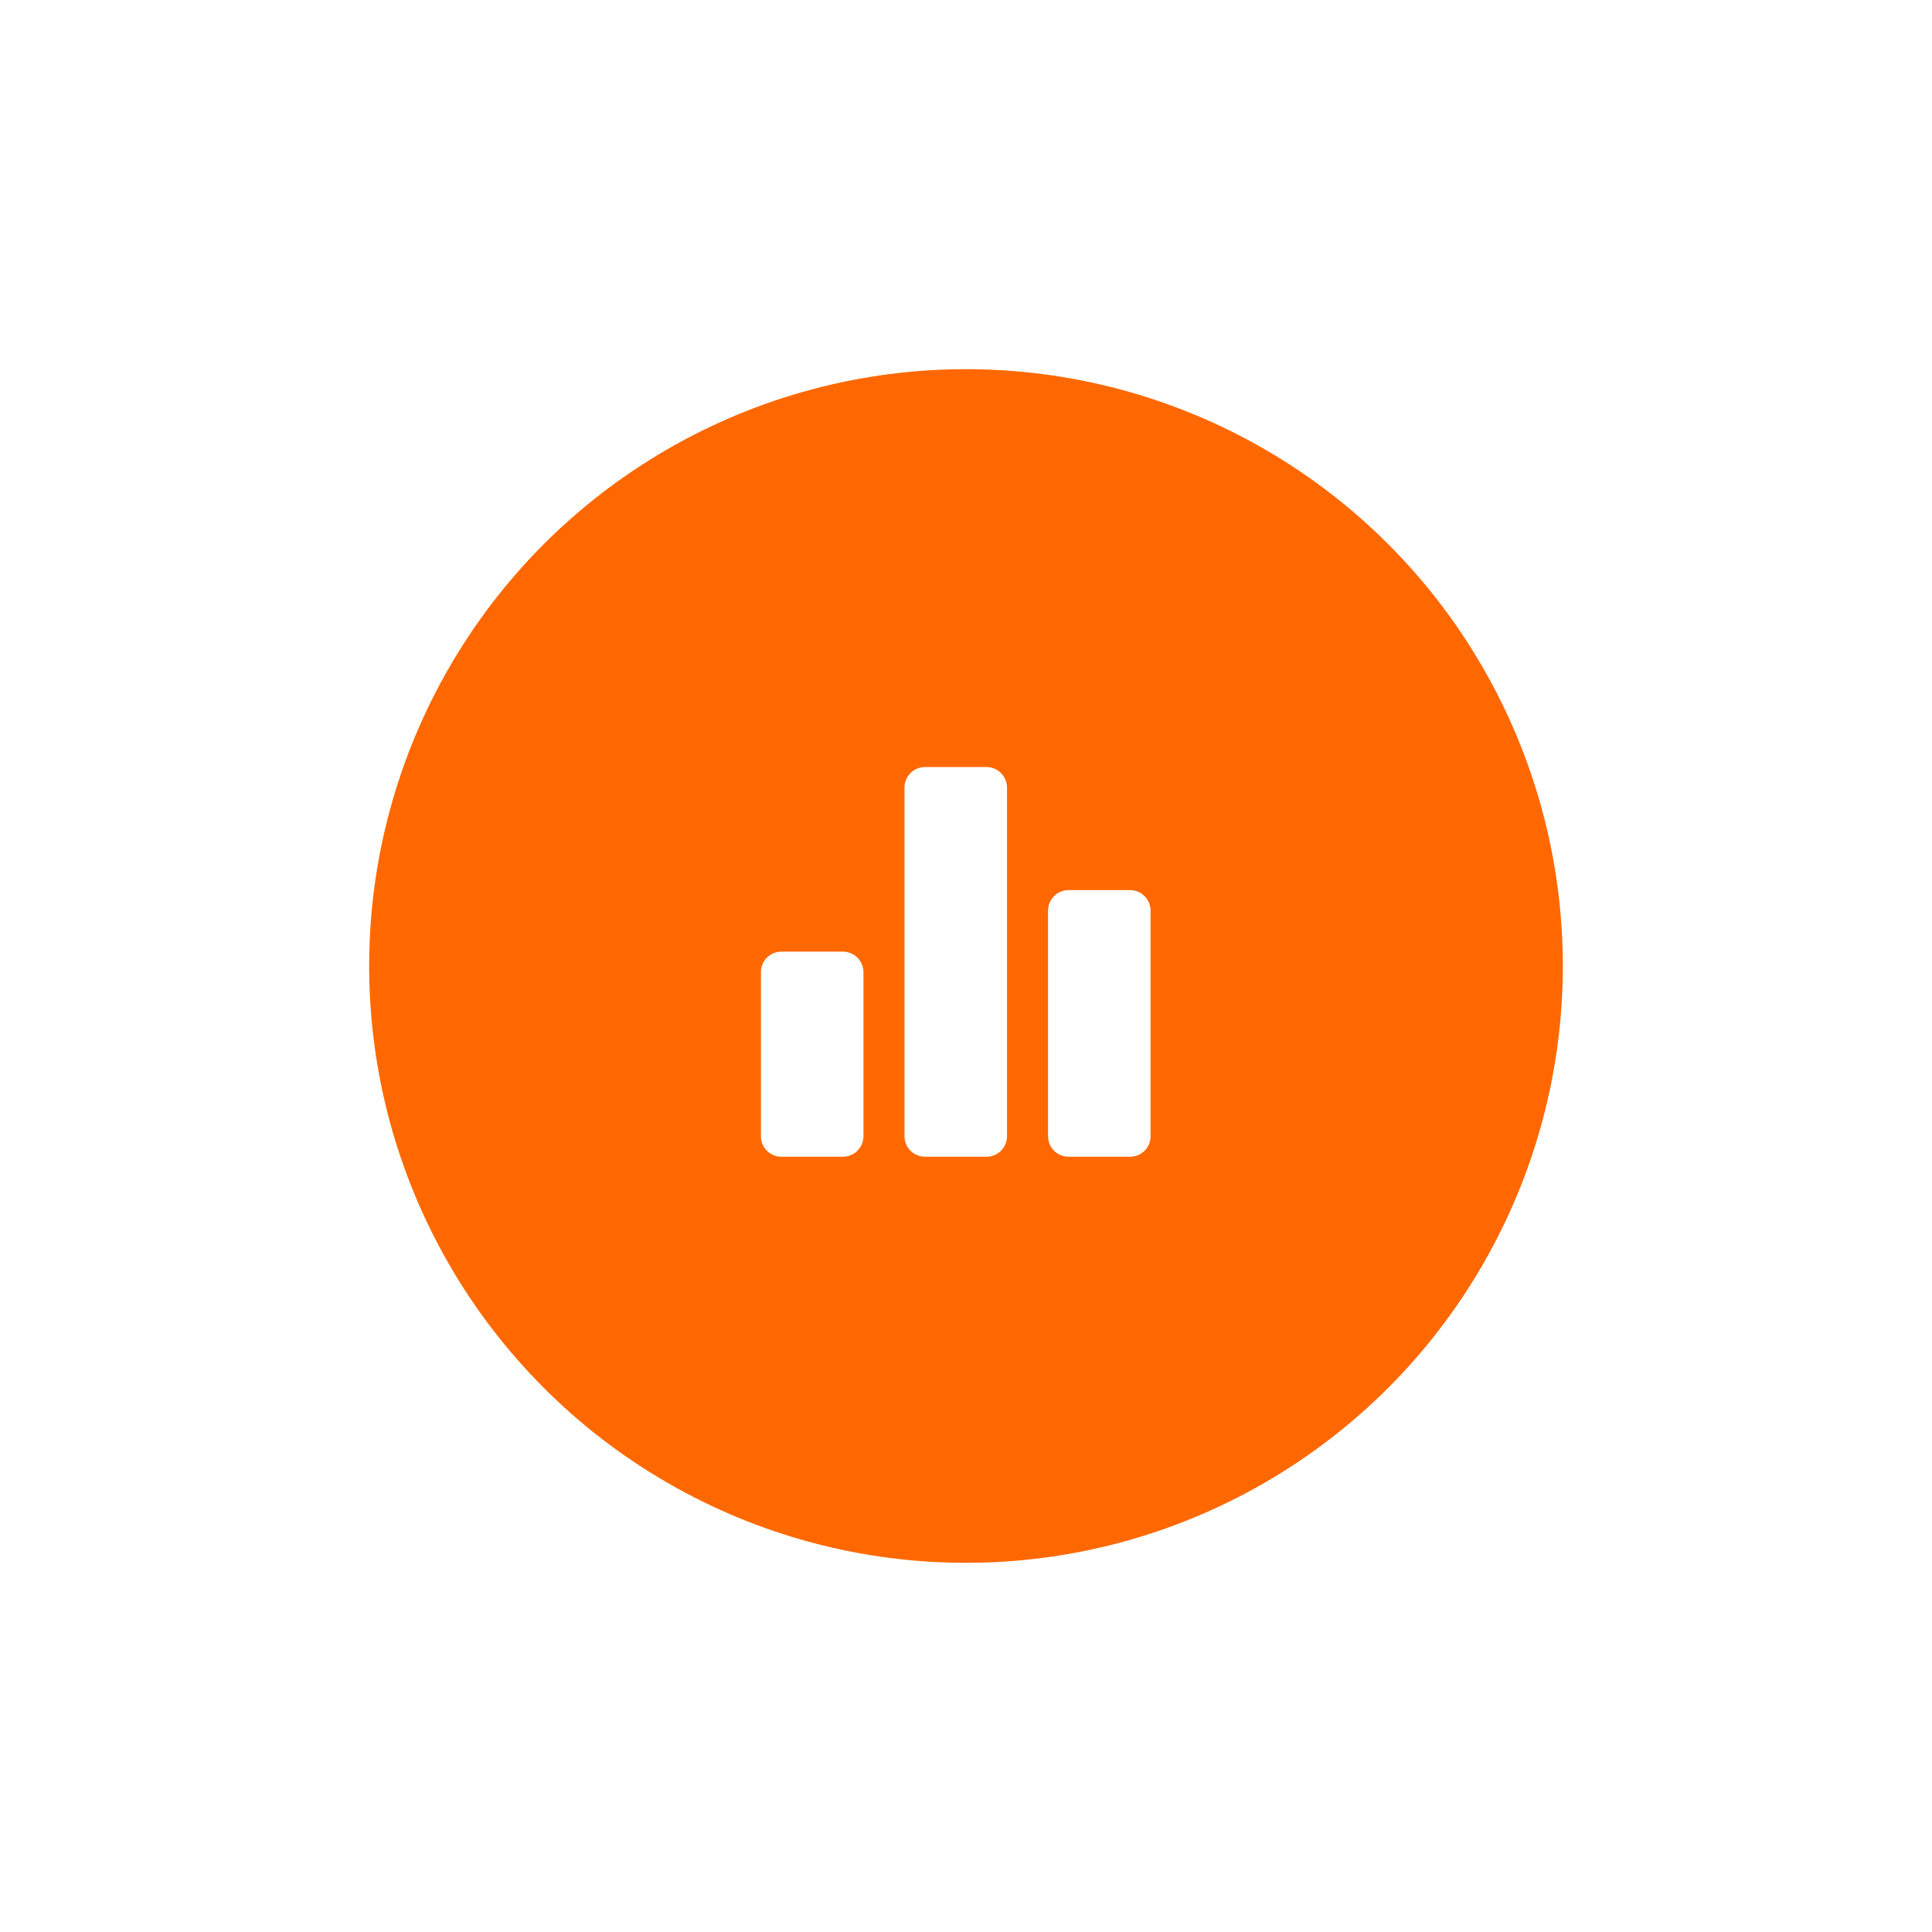 <svg width="157" height="157" viewBox="0 0 157 157" fill="none" xmlns="http://www.w3.org/2000/svg">
<g filter="url(#filter0_d_4_76)">
<circle cx="78.5" cy="63.5" r="48.5" fill="#FF6800"/>
<rect width="40" height="40" transform="translate(58.5 44)" fill="#FF6800"/>
<path d="M68.5 79H63.5C63.058 79 62.634 78.824 62.322 78.512C62.009 78.199 61.833 77.775 61.833 77.333V64C61.833 63.558 62.009 63.134 62.322 62.822C62.634 62.509 63.058 62.333 63.5 62.333H68.5C68.942 62.333 69.366 62.509 69.679 62.822C69.991 63.134 70.167 63.558 70.167 64V77.333C70.167 77.775 69.991 78.199 69.679 78.512C69.366 78.824 68.942 79 68.5 79ZM80.167 79H75.167C74.725 79 74.301 78.824 73.988 78.512C73.676 78.199 73.5 77.775 73.5 77.333V49C73.5 48.558 73.676 48.134 73.988 47.822C74.301 47.509 74.725 47.333 75.167 47.333H80.167C80.609 47.333 81.033 47.509 81.345 47.822C81.658 48.134 81.833 48.558 81.833 49V77.333C81.833 77.775 81.658 78.199 81.345 78.512C81.033 78.824 80.609 79 80.167 79ZM91.833 79H86.833C86.391 79 85.967 78.824 85.655 78.512C85.342 78.199 85.167 77.775 85.167 77.333V59C85.167 58.558 85.342 58.134 85.655 57.822C85.967 57.509 86.391 57.333 86.833 57.333H91.833C92.275 57.333 92.699 57.509 93.012 57.822C93.324 58.134 93.5 58.558 93.5 59V77.333C93.5 77.775 93.324 78.199 93.012 78.512C92.699 78.824 92.275 79 91.833 79Z" fill="white"/>
</g>
<defs>
<filter id="filter0_d_4_76" x="0" y="0" width="157" height="157" filterUnits="userSpaceOnUse" color-interpolation-filters="sRGB">
<feFlood flood-opacity="0" result="BackgroundImageFix"/>
<feColorMatrix in="SourceAlpha" type="matrix" values="0 0 0 0 0 0 0 0 0 0 0 0 0 0 0 0 0 0 127 0" result="hardAlpha"/>
<feOffset dy="15"/>
<feGaussianBlur stdDeviation="15"/>
<feComposite in2="hardAlpha" operator="out"/>
<feColorMatrix type="matrix" values="0 0 0 0 1 0 0 0 0 0.408 0 0 0 0 0 0 0 0 0.4 0"/>
<feBlend mode="normal" in2="BackgroundImageFix" result="effect1_dropShadow_4_76"/>
<feBlend mode="normal" in="SourceGraphic" in2="effect1_dropShadow_4_76" result="shape"/>
</filter>
</defs>
</svg>
